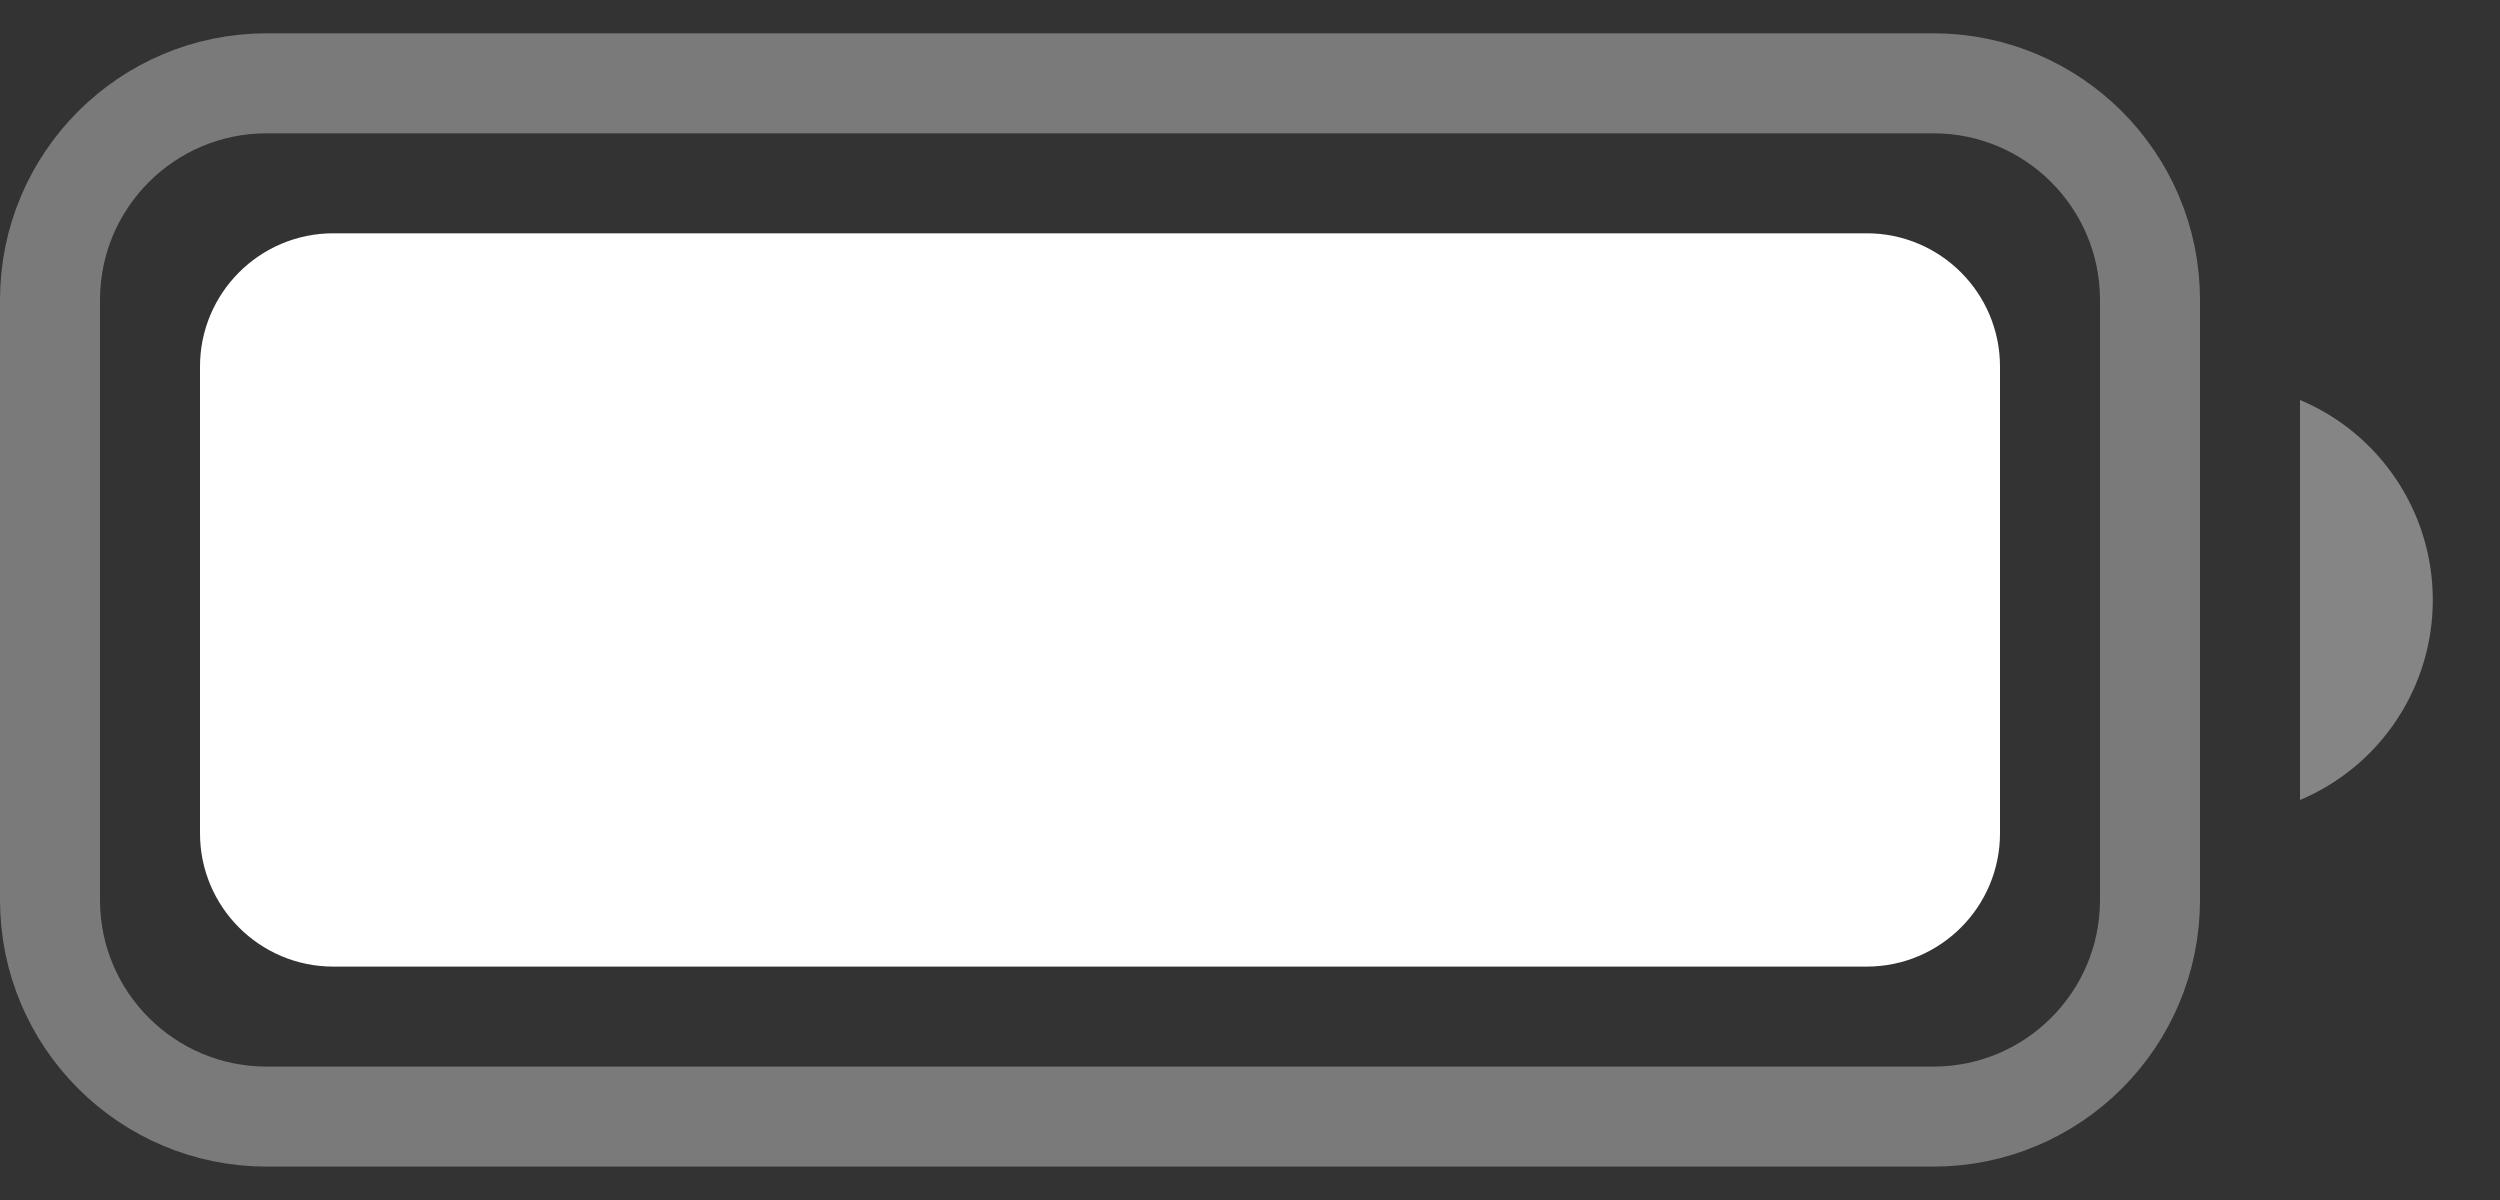 <svg width="25" height="12" viewBox="0 0 25 12" fill="none" xmlns="http://www.w3.org/2000/svg">
<rect x="0" y="0" width="25" height="12" fill="#333333" stroke="none"/>
<path opacity="0.35" d="M2.667 0.833H19.333C20.53 0.833 21.5 1.803 21.5 3V9C21.5 10.196 20.53 11.166 19.333 11.166H2.667C1.47 11.166 0.5 10.196 0.5 9V3C0.5 1.803 1.47 0.833 2.667 0.833Z" stroke="white"/>
<path opacity="0.4" d="M23 4V8C23.805 7.661 24.328 6.873 24.328 6C24.328 5.126 23.805 4.338 23 4" fill="white"/>
<path d="M2 3.666C2 2.93 2.597 2.333 3.333 2.333H18.667C19.403 2.333 20 2.93 20 3.666V8.333C20 9.069 19.403 9.666 18.667 9.666H3.333C2.597 9.666 2 9.069 2 8.333V3.666Z" fill="white"/>
</svg>

